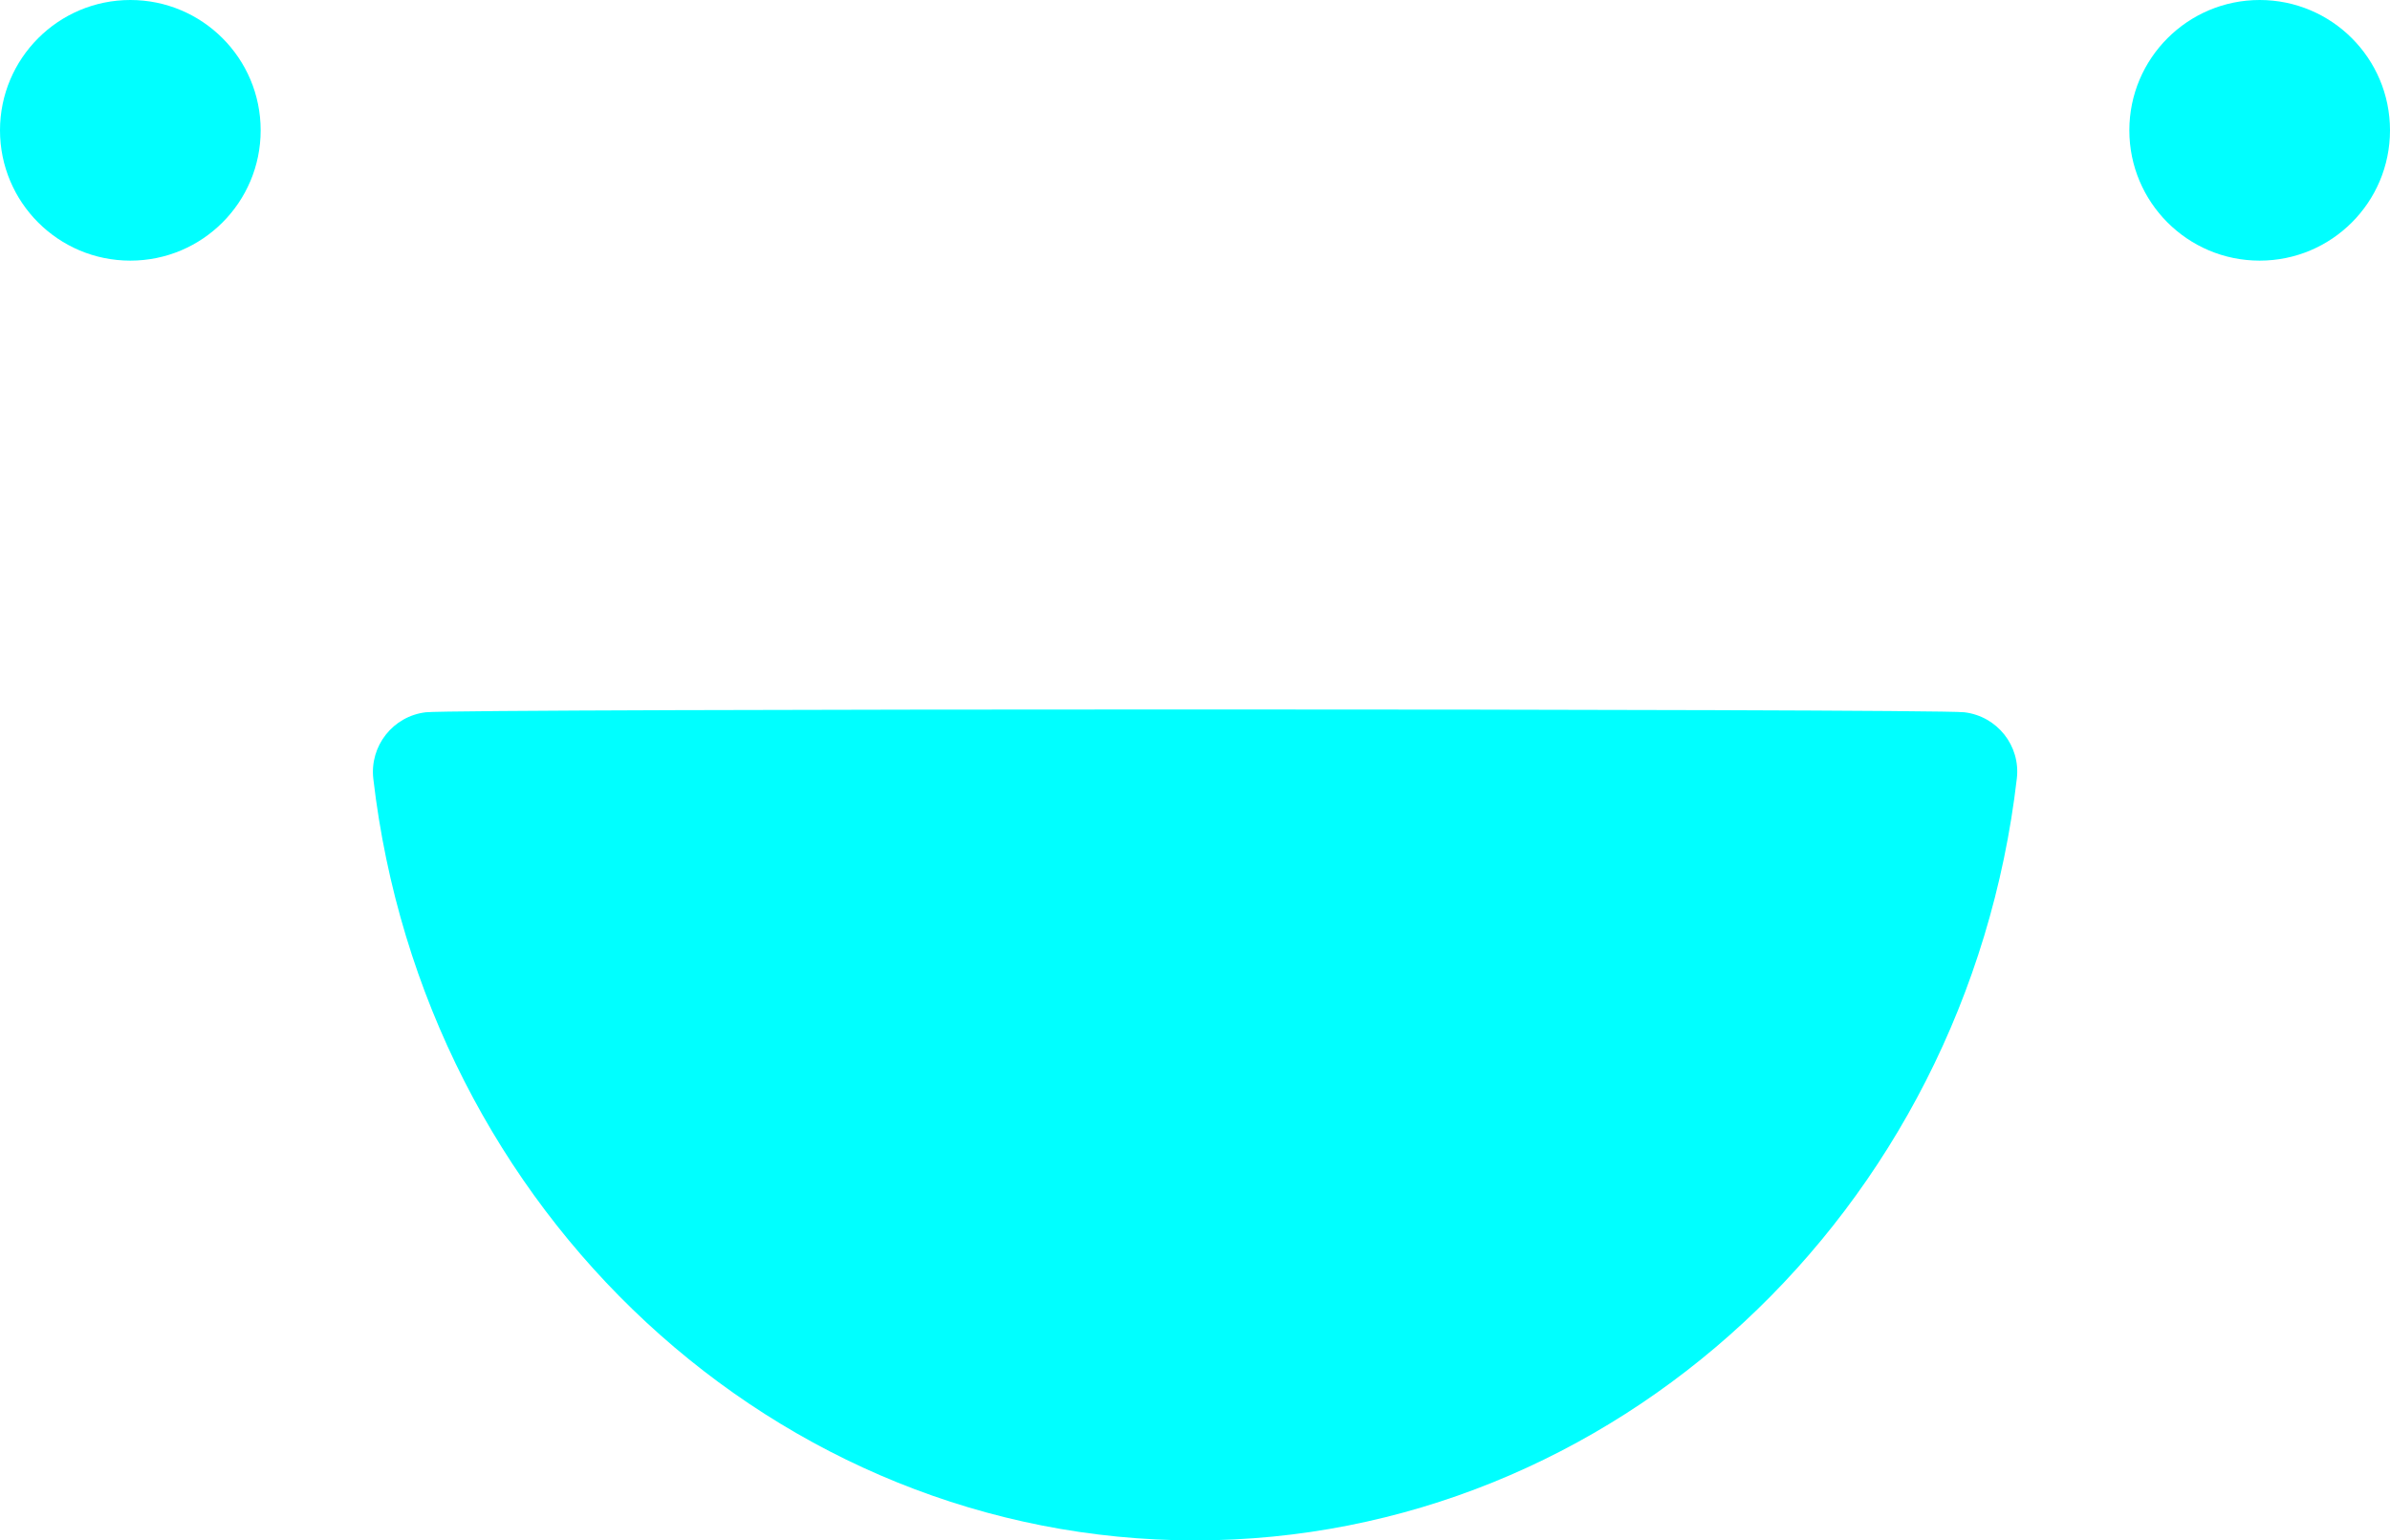 <?xml version="1.0" encoding="UTF-8"?>
<svg id="Layer_2" data-name="Layer 2" xmlns="http://www.w3.org/2000/svg" viewBox="0 0 178.43 115.01">
  <g id="Layer_1-2" data-name="Layer 1">
    <g>
      <path d="m89.22,115.01c-31.21,0-57.58-24.45-61.35-56.87-.28-2.45,1.47-4.67,3.92-4.96,2.46-.28,112.41-.28,114.86,0,2.45.29,4.21,2.5,3.92,4.95-3.77,32.43-30.15,56.88-61.35,56.88Z" fill="aqua"/>
      <path d="m19.46,9.73c0,5.37-4.35,9.73-9.73,9.73S0,15.1,0,9.73,4.36,0,9.73,0s9.73,4.35,9.73,9.73Z" fill="aqua"/>
      <path d="m178.43,9.73c0,5.37-4.35,9.73-9.73,9.73s-9.73-4.36-9.73-9.73,4.36-9.73,9.73-9.73,9.73,4.35,9.73,9.73Z" fill="aqua"/>
    </g>
  </g>
</svg>